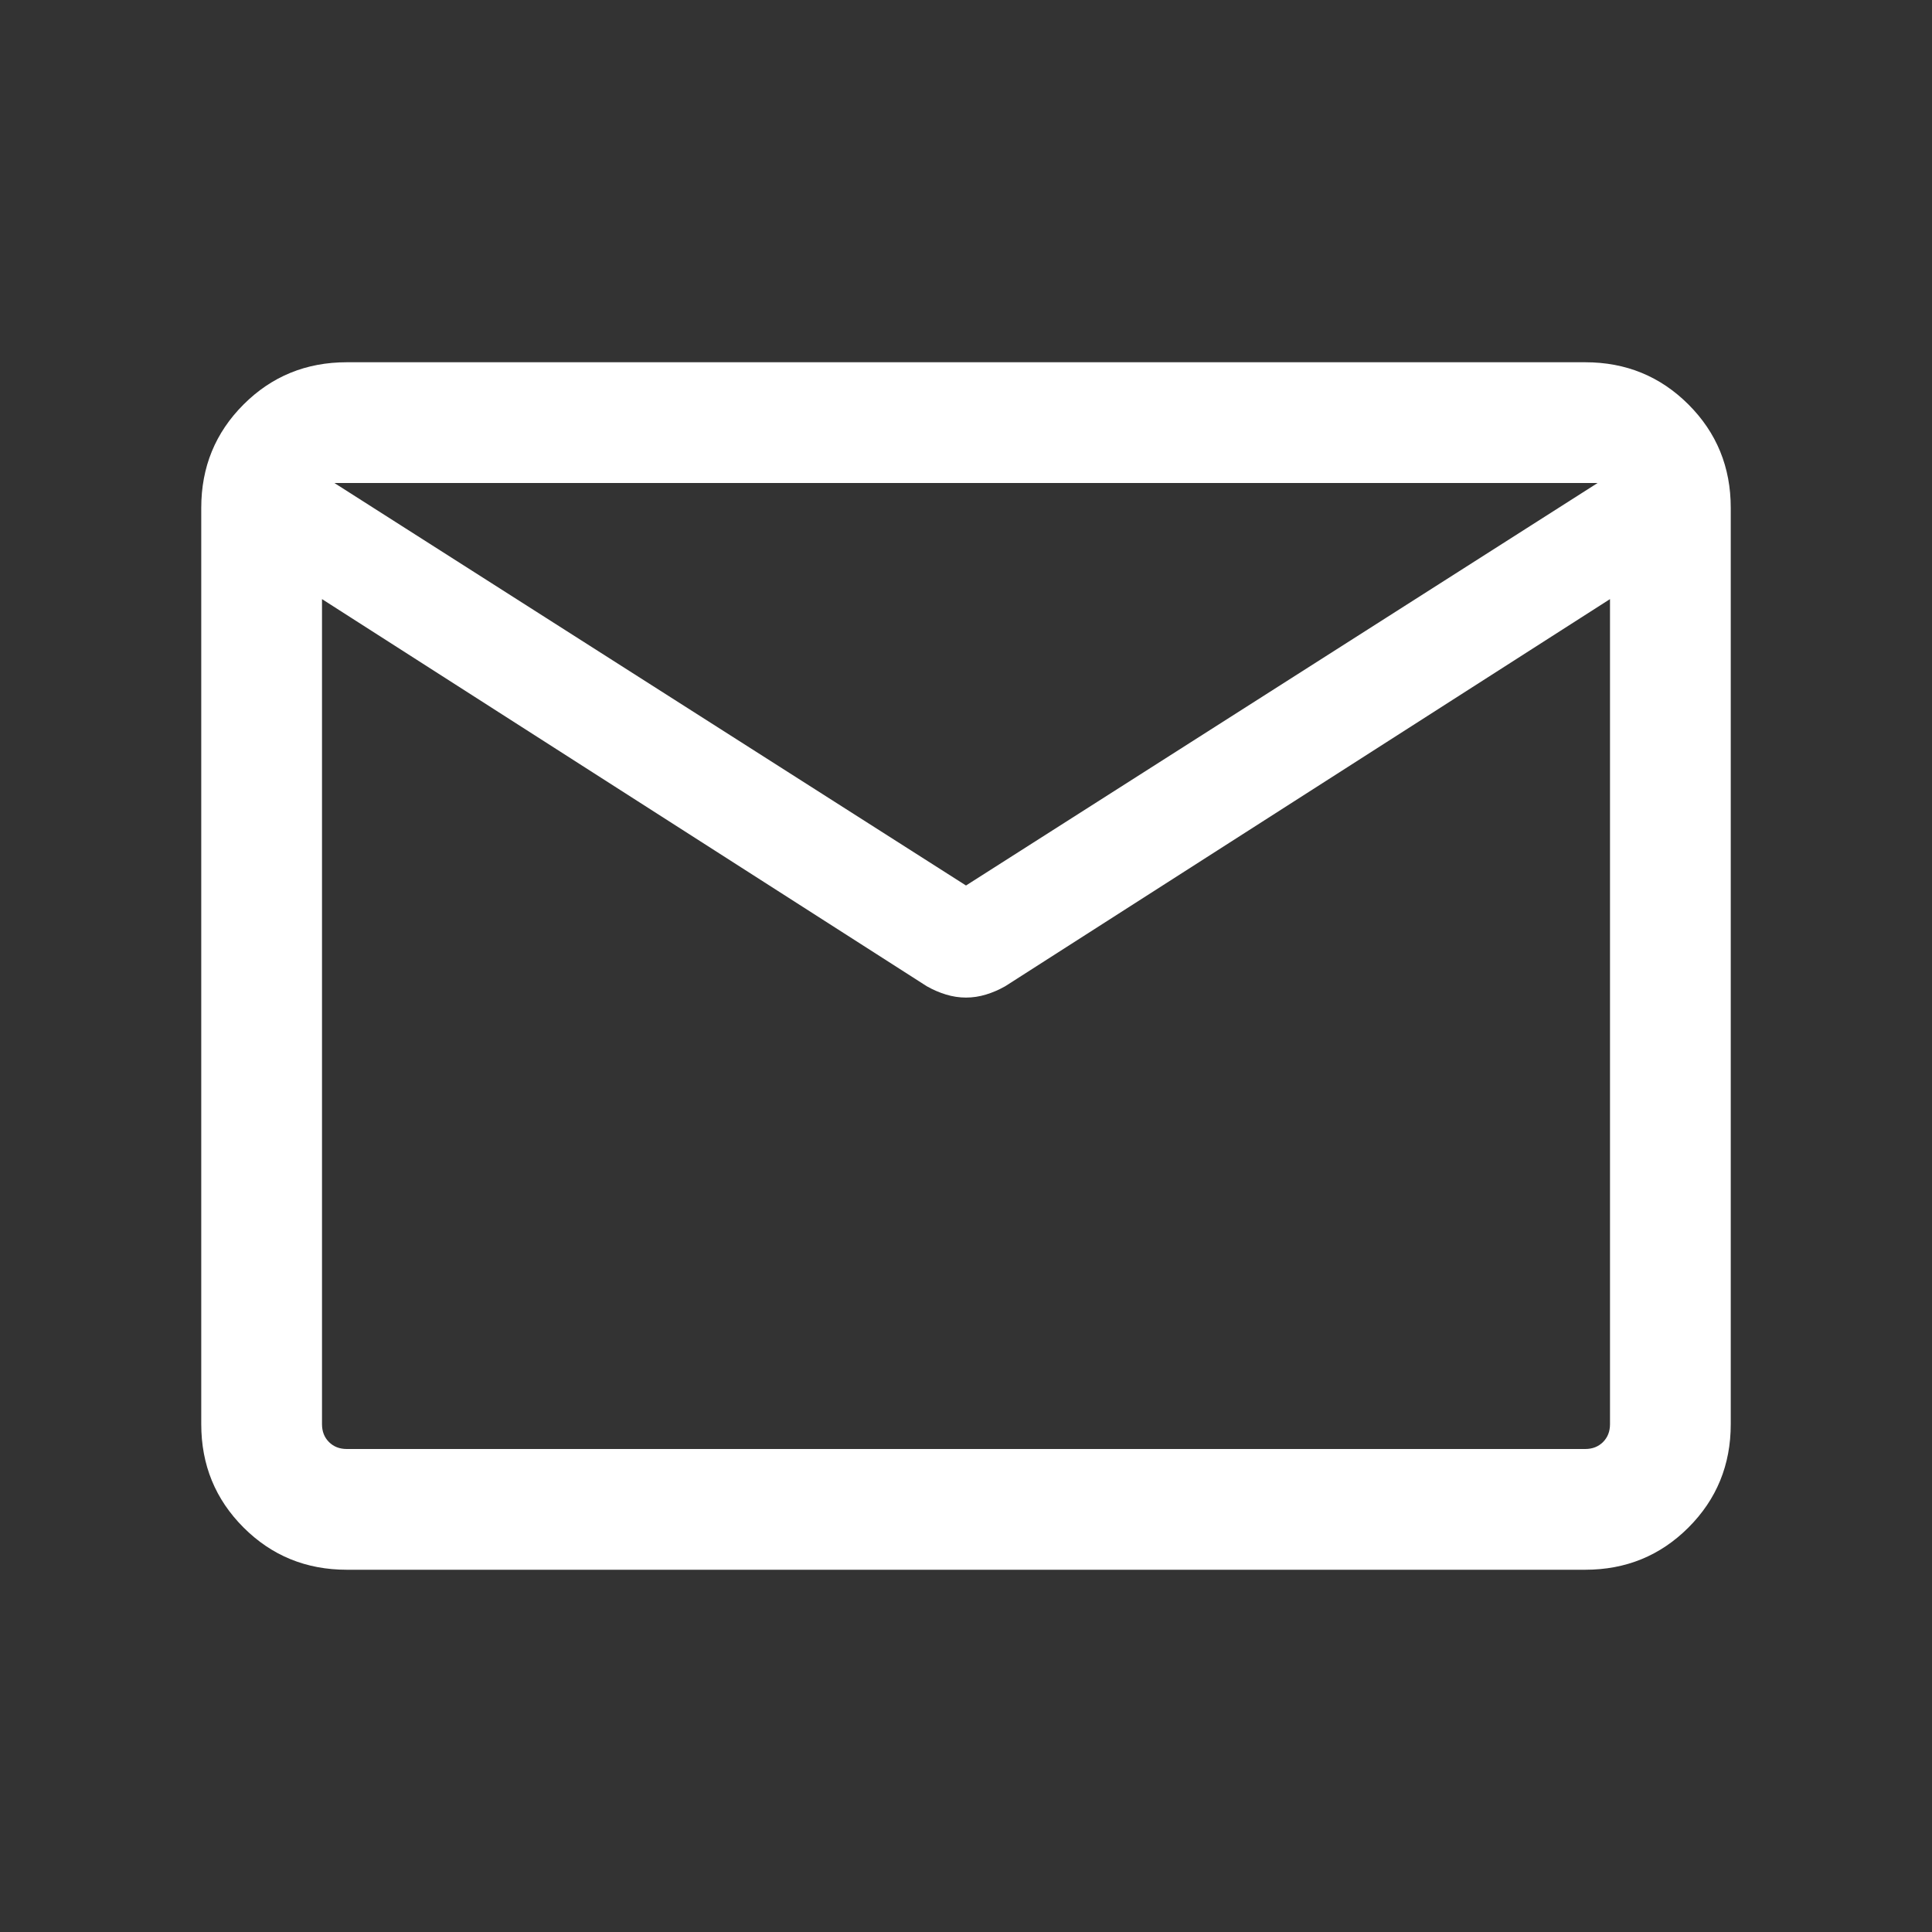 <svg fill='#ffffff' xmlns="http://www.w3.org/2000/svg" height="24" viewBox="0 -960 960 960" width="24"><rect x="0" y="-960" width="960" height="960" fill="#333333" stroke="none"/><path d="M172.309-180.001q-30.308 0-51.308-21t-21-51.308v-455.382q0-30.308 21-51.308t51.308-21h615.382q30.308 0 51.308 21t21 51.308v455.382q0 30.308-21 51.308t-51.308 21H172.309ZM800-662.309 499.461-469.924q-4.615 2.615-9.538 4.115t-9.923 1.5q-5 0-9.923-1.5t-9.538-4.115L160-662.309v410q0 5.385 3.462 8.847 3.462 3.462 8.847 3.462h615.382q5.385 0 8.847-3.462 3.462-3.462 3.462-8.847v-410ZM480-520l313.846-200H166.154L480-520ZM160-662.309v9.23-45.729 1.192V-720v22.384-1.269 45.806-9.23V-240v-422.309Z"/></svg>